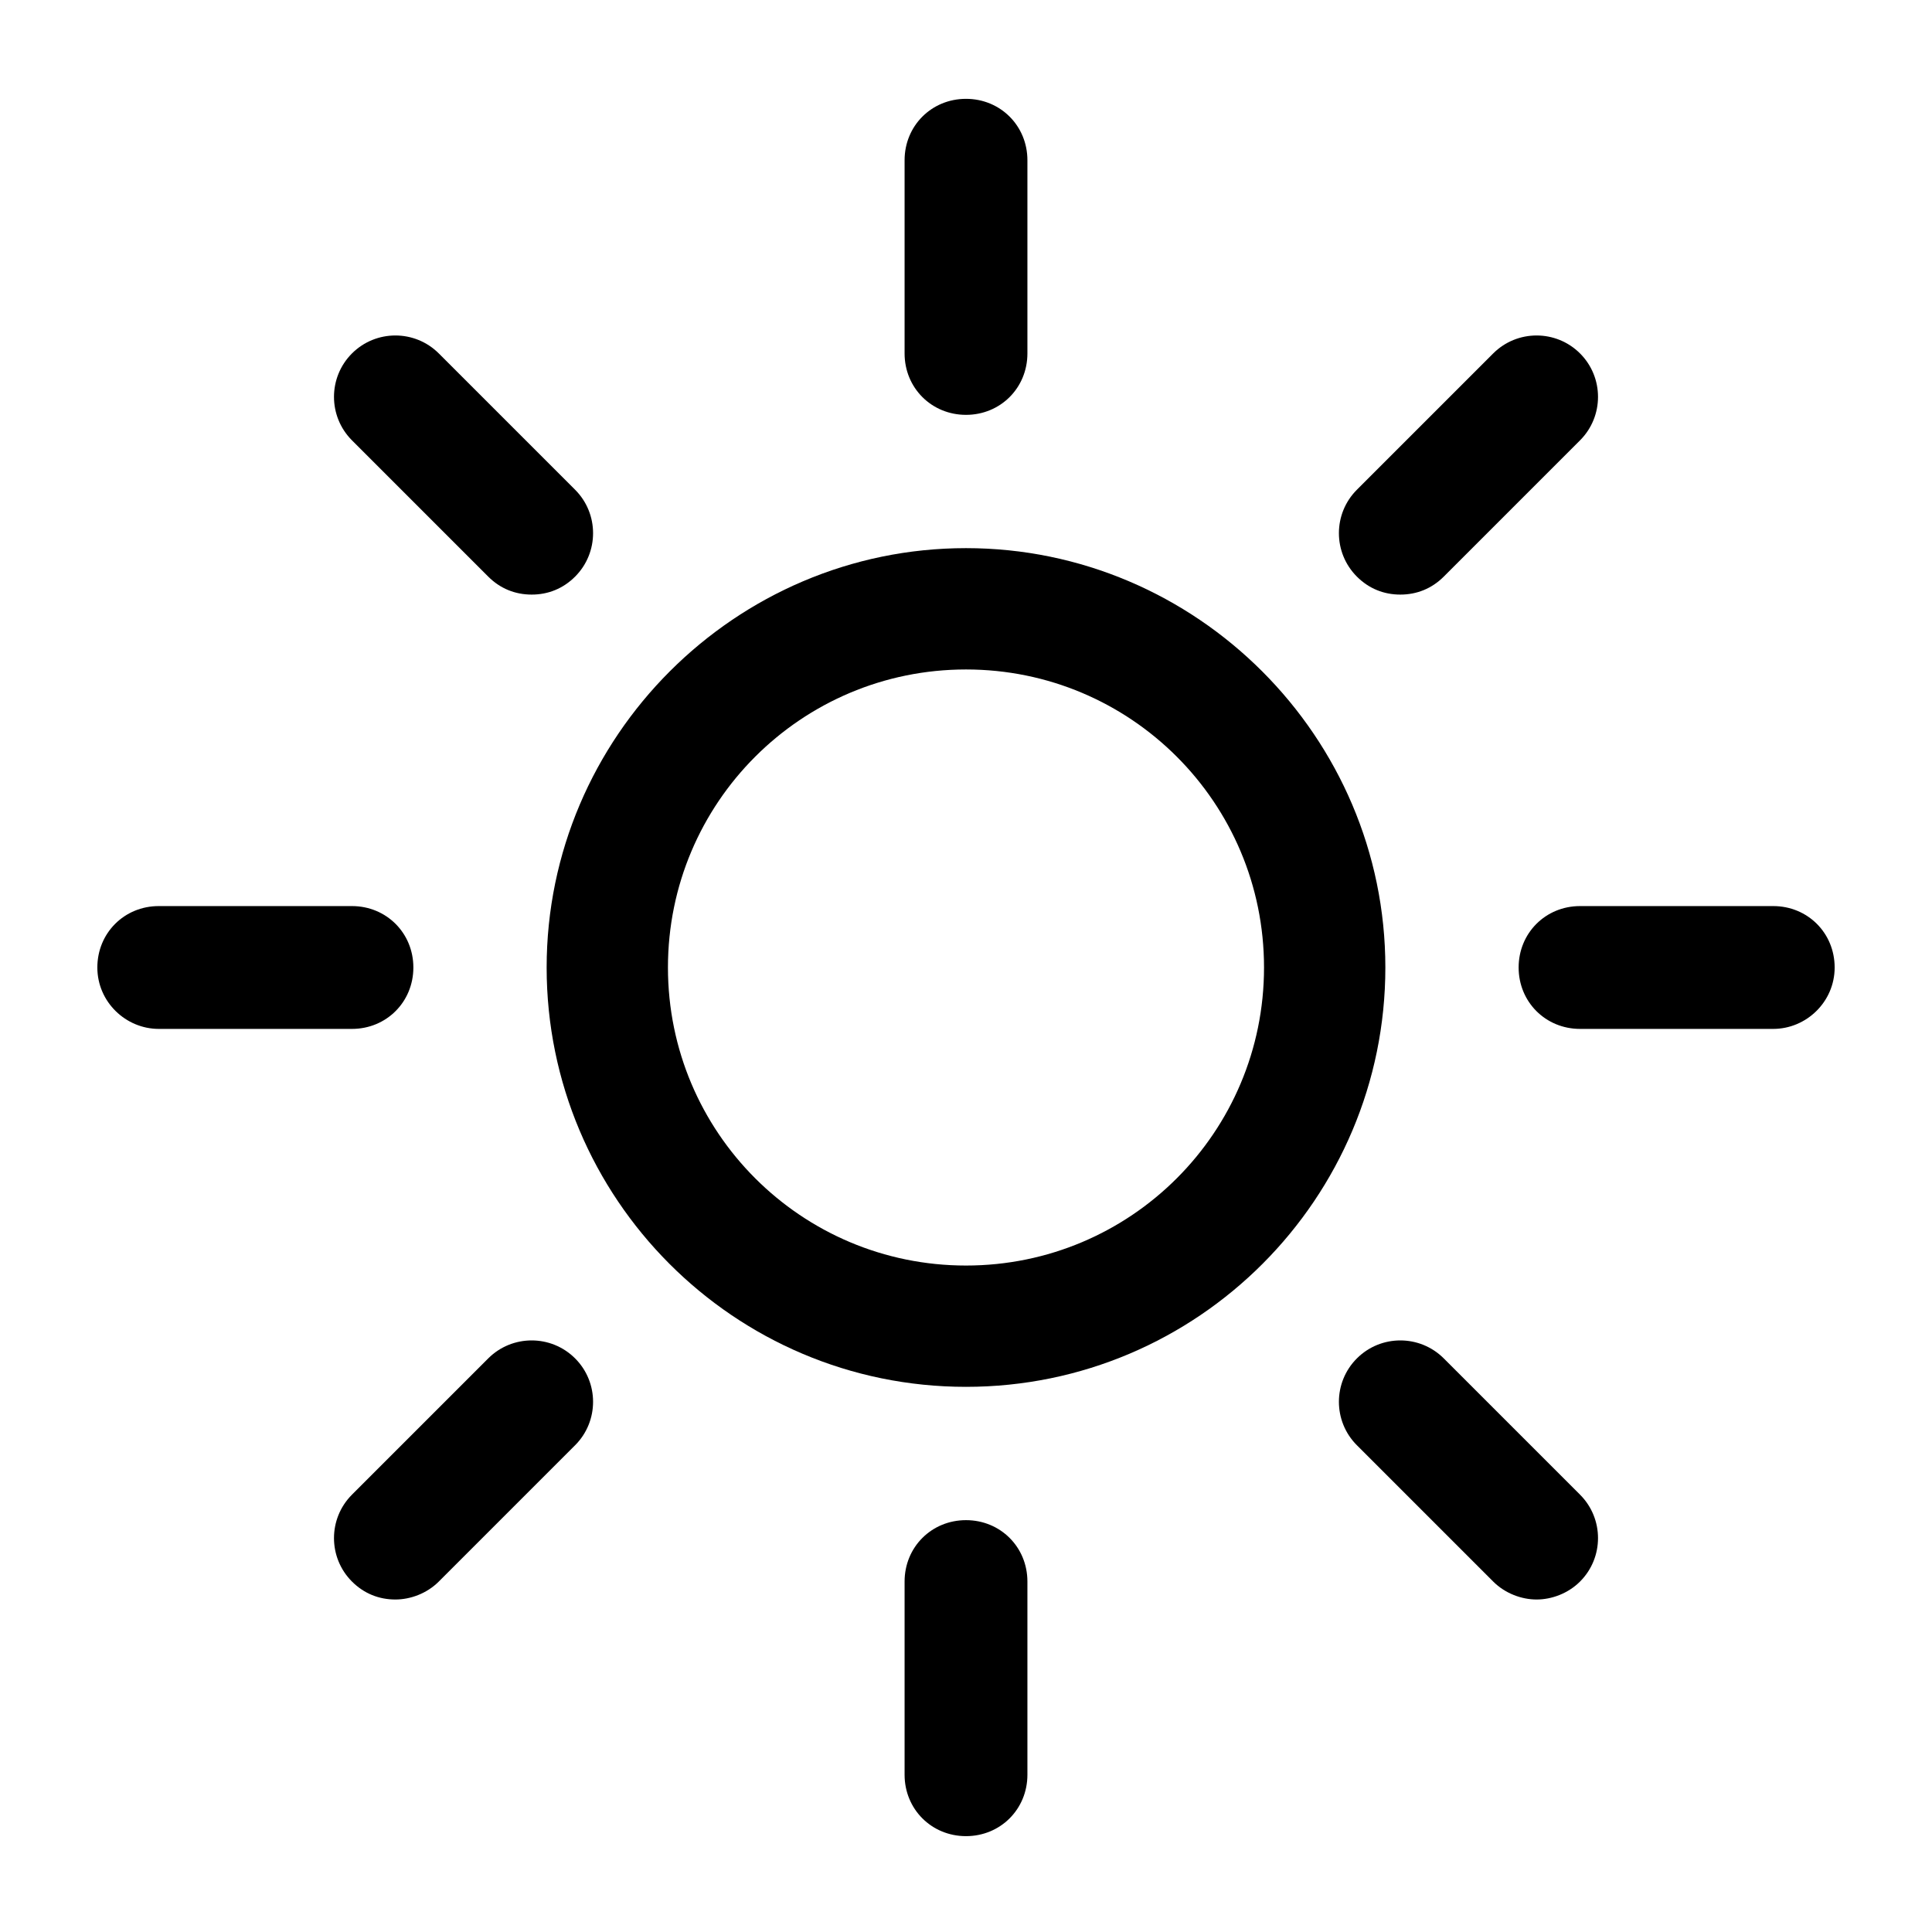 <svg width="70" height="70" viewBox="0 0 70 70" fill="none" xmlns="http://www.w3.org/2000/svg">
<path d="M35 50.248C43.411 50.248 50.194 43.411 50.194 35.054C50.194 26.698 43.356 19.86 35 19.86C26.643 19.86 19.806 26.698 19.806 35.054C19.806 43.411 26.589 50.248 35 50.248ZM35 24.256C40.969 24.256 45.798 29.085 45.798 35.054C45.798 41.023 40.969 45.853 35 45.853C29.031 45.853 24.201 41.023 24.201 35.054C24.201 29.085 29.031 24.256 35 24.256Z" fill="black"/>
<path d="M37.225 12.806V5.806C37.225 4.558 36.248 3.581 35 3.581C33.752 3.581 32.775 4.558 32.775 5.806V12.806C32.775 14.054 33.752 15.031 35 15.031C36.248 15.031 37.225 14.054 37.225 12.806Z" fill="black"/>
<path d="M32.775 57.302V64.302C32.775 65.55 33.752 66.527 35 66.527C36.248 66.527 37.225 65.55 37.225 64.302V57.302C37.225 56.054 36.248 55.078 35 55.078C33.752 55.078 32.775 56.054 32.775 57.302Z" fill="black"/>
<path d="M52.31 20.892L57.248 15.954C58.116 15.085 58.116 13.674 57.248 12.806C56.38 11.938 54.969 11.938 54.101 12.806L49.163 17.744C48.294 18.612 48.294 20.023 49.163 20.892C49.597 21.326 50.139 21.543 50.736 21.543C51.333 21.543 51.876 21.326 52.31 20.892Z" fill="black"/>
<path d="M12.752 57.302C13.186 57.736 13.729 57.953 14.325 57.953C14.868 57.953 15.465 57.736 15.899 57.302L20.837 52.364C21.705 51.496 21.705 50.085 20.837 49.217C19.969 48.349 18.558 48.349 17.69 49.217L12.752 54.155C11.884 55.023 11.884 56.434 12.752 57.302Z" fill="black"/>
<path d="M66.473 35.054C66.473 33.806 65.496 32.829 64.248 32.829H57.248C56 32.829 55.023 33.806 55.023 35.054C55.023 36.302 56 37.279 57.248 37.279H64.248C65.442 37.279 66.473 36.302 66.473 35.054Z" fill="black"/>
<path d="M5.752 37.279H12.752C14 37.279 14.977 36.302 14.977 35.054C14.977 33.806 14 32.829 12.752 32.829H5.752C4.504 32.829 3.527 33.806 3.527 35.054C3.527 36.302 4.558 37.279 5.752 37.279Z" fill="black"/>
<path d="M55.674 57.953C56.217 57.953 56.814 57.736 57.248 57.302C58.116 56.434 58.116 55.023 57.248 54.155L52.31 49.217C51.442 48.349 50.031 48.349 49.163 49.217C48.294 50.085 48.294 51.496 49.163 52.364L54.101 57.302C54.535 57.736 55.132 57.953 55.674 57.953Z" fill="black"/>
<path d="M20.837 20.892C21.705 20.023 21.705 18.612 20.837 17.744L15.899 12.806C15.031 11.938 13.62 11.938 12.752 12.806C11.884 13.674 11.884 15.085 12.752 15.954L17.69 20.892C18.124 21.326 18.667 21.543 19.264 21.543C19.86 21.543 20.403 21.326 20.837 20.892Z" fill="black"/>
</svg>
